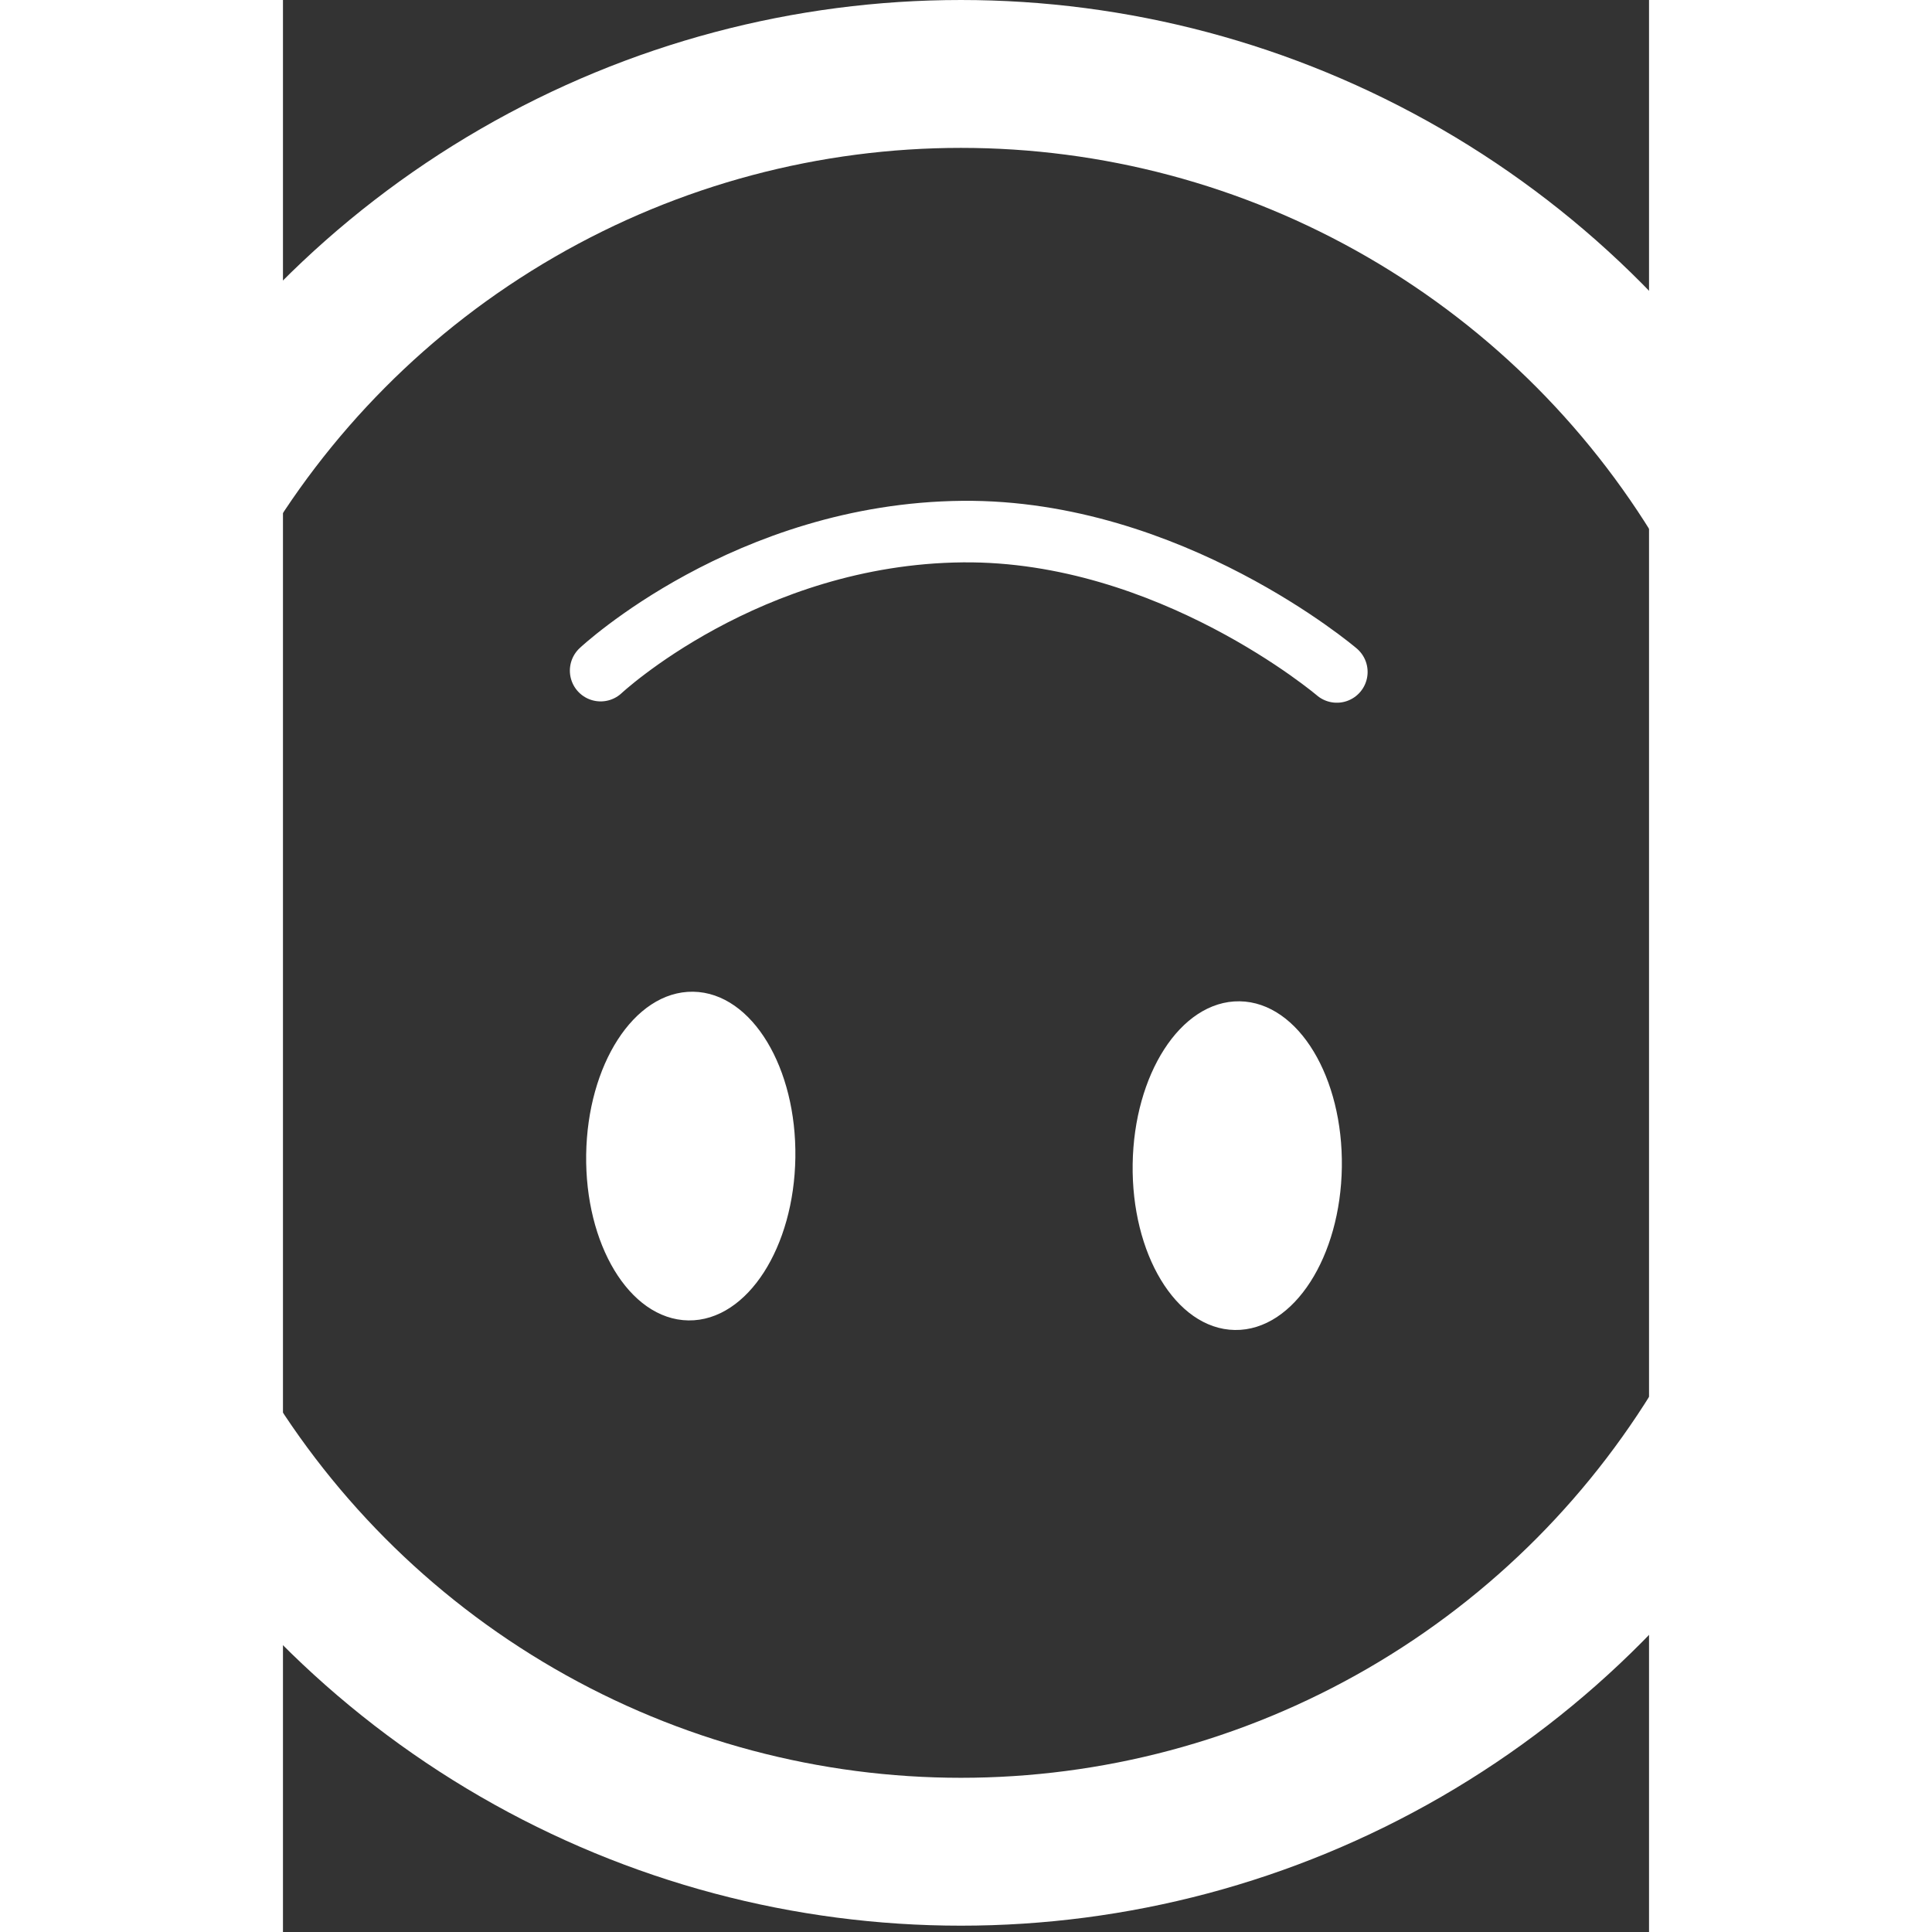 <?xml version="1.0" encoding="UTF-8" standalone="no"?>
<svg
   xmlns:dc="http://purl.org/dc/elements/1.1/"
   xmlns:cc="http://creativecommons.org/ns#"
   xmlns:rdf="http://www.w3.org/1999/02/22-rdf-syntax-ns#"
   xmlns:svg="http://www.w3.org/2000/svg"
   xmlns="http://www.w3.org/2000/svg"
   xmlns:sodipodi="http://sodipodi.sourceforge.net/DTD/sodipodi-0.dtd"
   xmlns:inkscape="http://www.inkscape.org/namespaces/inkscape"
   sodipodi:docname="minilogo1.svg"
   inkscape:version="1.0 (4035a4fb49, 2020-05-01)"
   id="svg163"
   version="1.1"
   viewBox="0 0 210 297"
   height="48"
   width="48px">
  <rect x="0" y="0" width="210" height="297" fill="#333333" stroke="none"/>
  <defs
     id="defs157" />
  <sodipodi:namedview
     inkscape:window-maximized="1"
     inkscape:window-y="-8"
     inkscape:window-x="-8"
     inkscape:window-height="987"
     inkscape:window-width="1680"
     showgrid="false"
     inkscape:document-rotation="0"
     inkscape:current-layer="layer1"
     inkscape:document-units="mm"
     inkscape:cy="21.665542"
     inkscape:cx="2.3926899"
     inkscape:zoom="22.4"
     inkscape:pageshadow="2"
     inkscape:pageopacity="0.0"
     borderopacity="1.0"
     bordercolor="#666666"
     pagecolor="#000"
     id="base" />
  <g
     id="layer1"
     inkscape:groupmode="layer"
     inkscape:label="Livello 1">
    <ellipse
       class="minilogo"
       ry="136.647"
       rx="136.353"
       cy="148.014"
       cx="104.22"
       id="path847-1"
       style="stroke:#ffffff;stroke-width:22.733;stroke-linecap:round;stroke-linejoin:round;stroke-miterlimit:4;stroke-dasharray:none;stroke-opacity:1;fill:none" />
    <ellipse
       class="minilogo"
       transform="rotate(0.829)"
       ry="24.395"
       rx="15.209"
       cy="176.793"
       cx="65.254"
       id="path859-5-3-9"
       style="fill:#ffffff;stroke:#ffffff;stroke-width:1.743;stroke-linecap:round;stroke-linejoin:round;stroke-miterlimit:4;stroke-dasharray:none;stroke-opacity:1;fill-opacity:1" />
    <ellipse
       class="minilogo"
       style="fill:#ffffff;stroke:#ffffff;stroke-width:1.743;stroke-linecap:round;stroke-linejoin:round;stroke-miterlimit:4;stroke-dasharray:none;stroke-opacity:1;fill-opacity:1"
       id="path859-5-3-8"
       cx="149.276"
       cy="177.049"
       rx="15.209"
       ry="24.395"
       transform="rotate(0.829)" />
    <path
       class="minilogo"
       style="stroke:#ffffff;stroke-width:9.461;stroke-linecap:round;stroke-linejoin:round;stroke-miterlimit:4;stroke-dasharray:none;stroke-opacity:1;fill:none"
       d="m 48.834,103.094 c 0,0 22.503,-21.064 55.661,-21.374 31.863,-0.297 57.513,21.577 57.513,21.577 v 0"
       id="path1124"
       sodipodi:nodetypes="cscc" />
  </g>
</svg>
